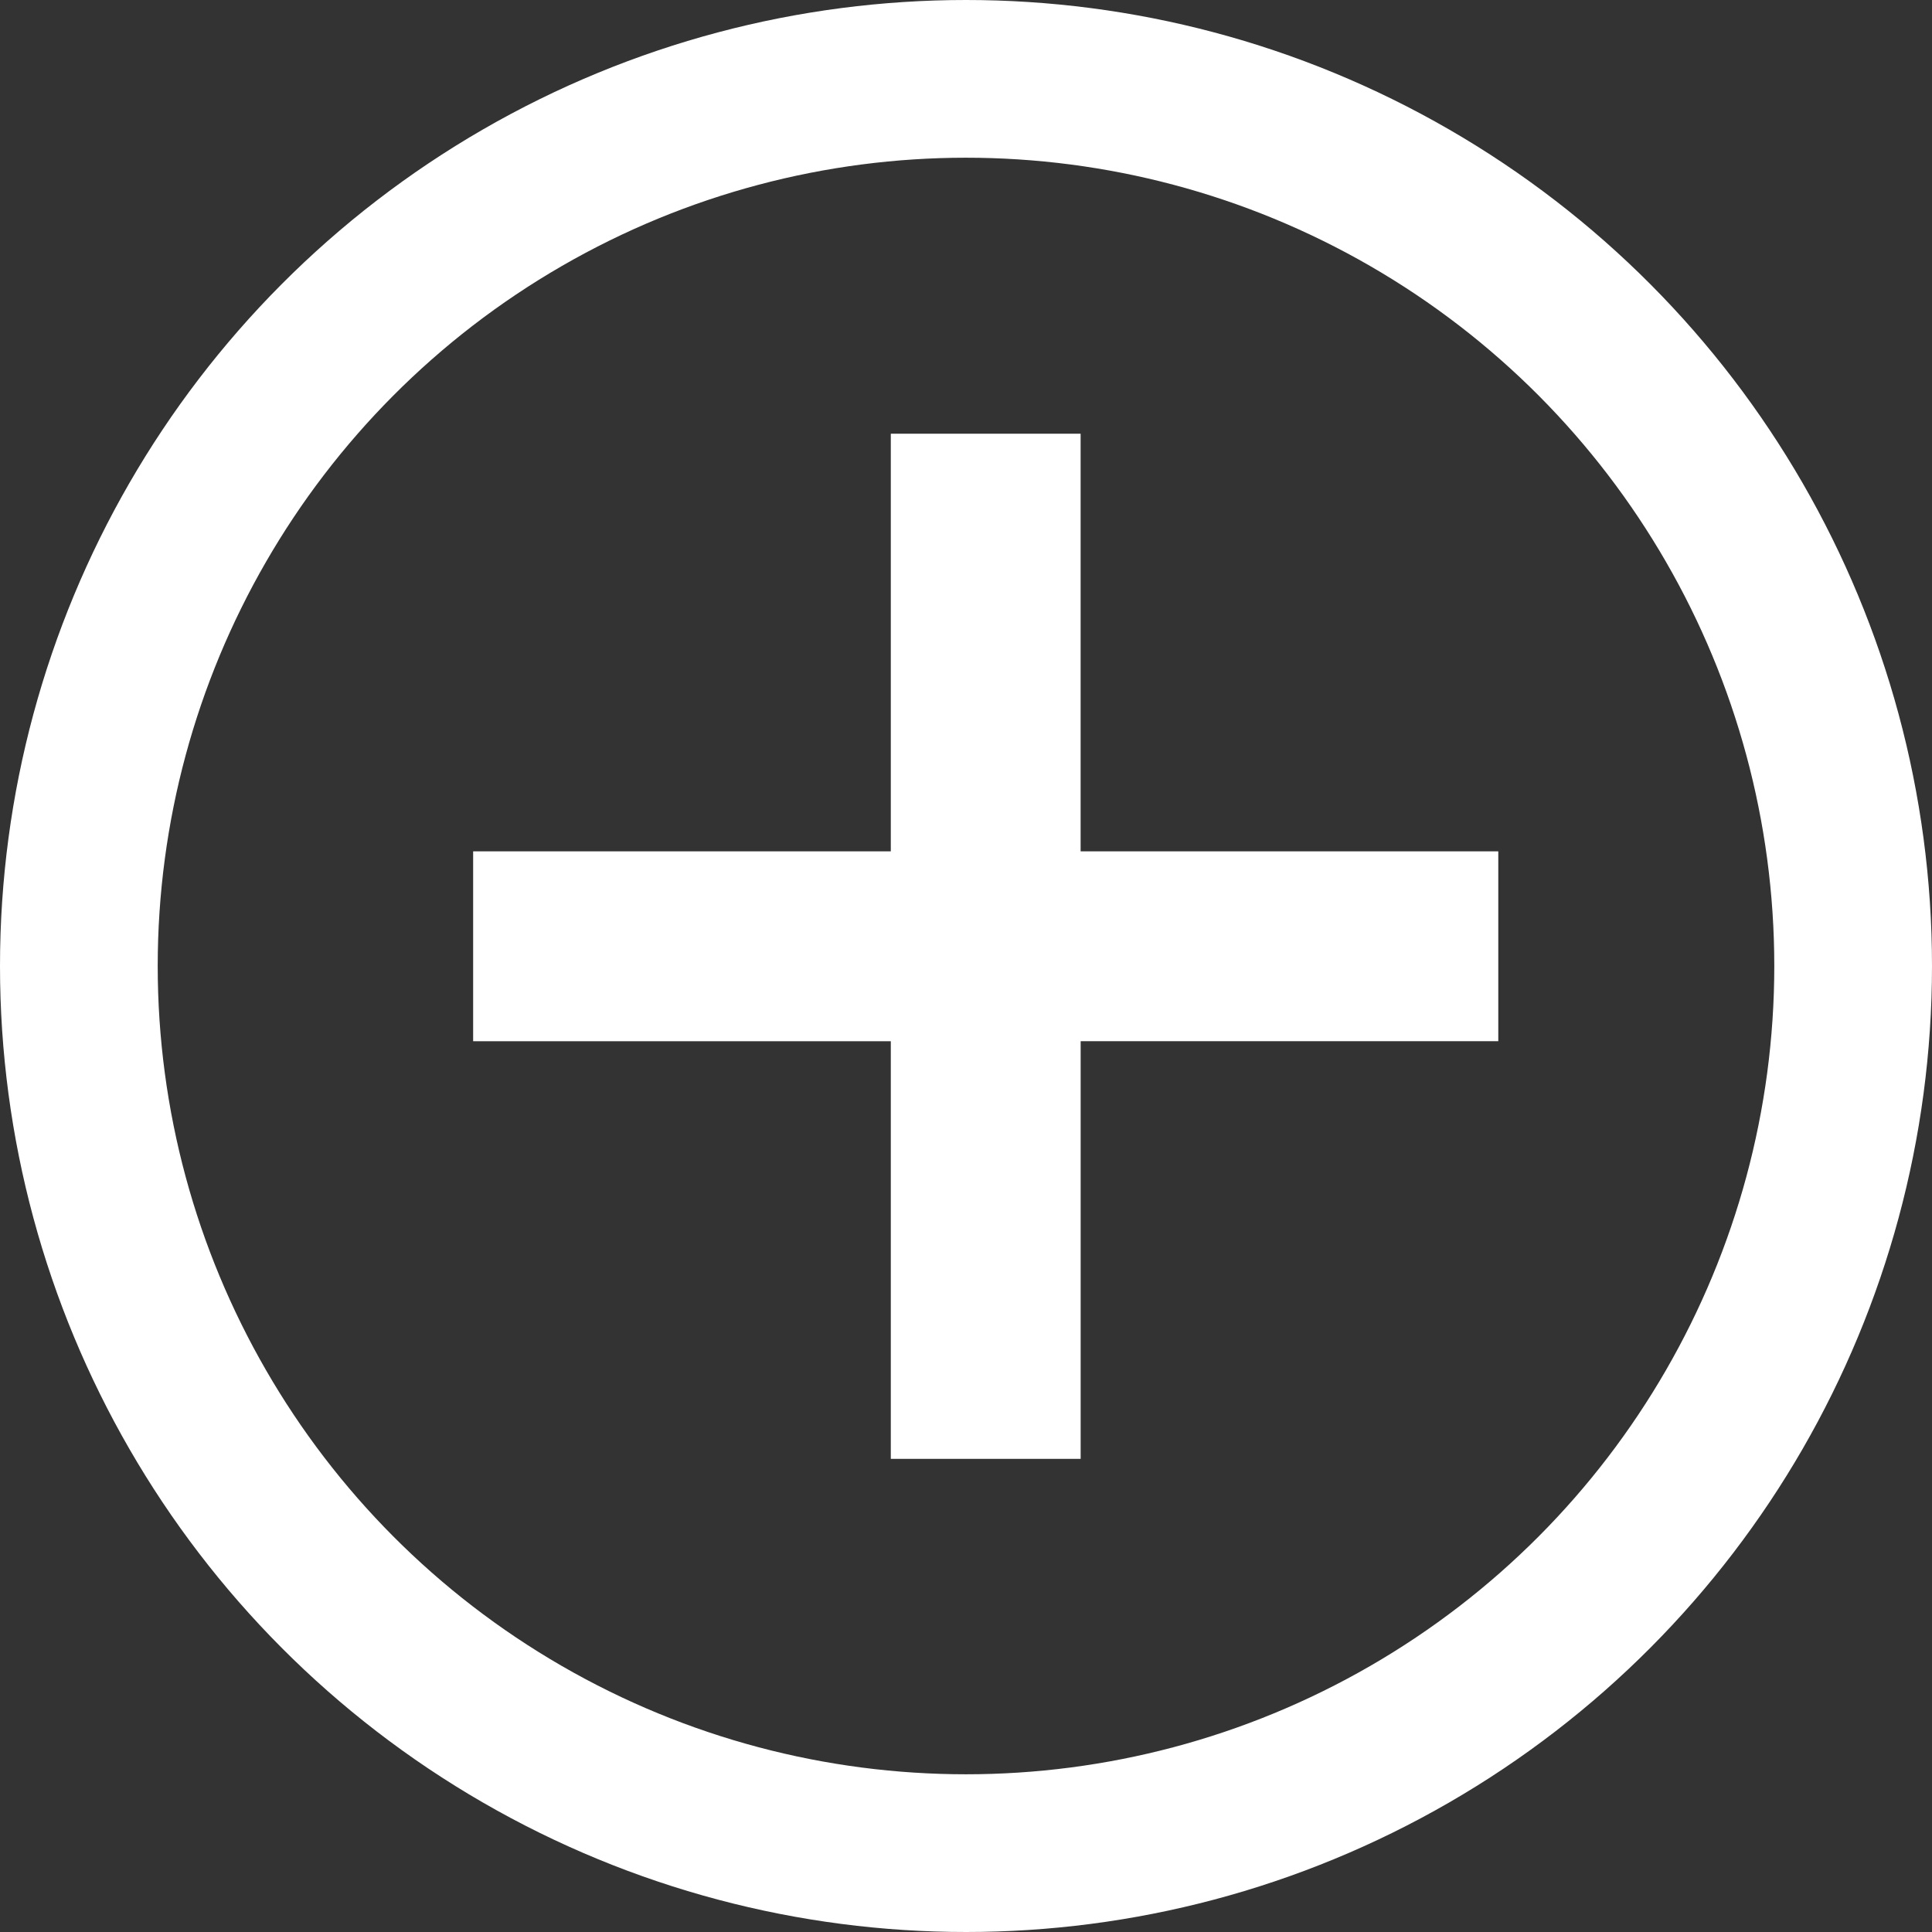 <svg xmlns="http://www.w3.org/2000/svg" width="49" height="49" viewBox="0 0 49 49">
  <rect x="0" y="0" width="49" height="49" fill="#333333" stroke="none"/>
  <g id="Group_68" data-name="Group 68" transform="translate(0 -1.063)">
    <g id="Ellipse_1" data-name="Ellipse 1" transform="translate(0 1.063)" fill="none" stroke="#fff" stroke-width="4">
      <circle cx="24.5" cy="24.5" r="24.5" stroke="none"/>
      <circle cx="24.5" cy="24.5" r="22.5" fill="none"/>
    </g>
    <path id="Rectangle_4_copy" data-name="Rectangle 4 copy" d="M10.593,26V15.408H0V10.592H10.593V0h4.814V10.592H26v4.815H15.408V26Z" transform="translate(12 12.063)" fill="#fff"/>
  </g>
</svg>
